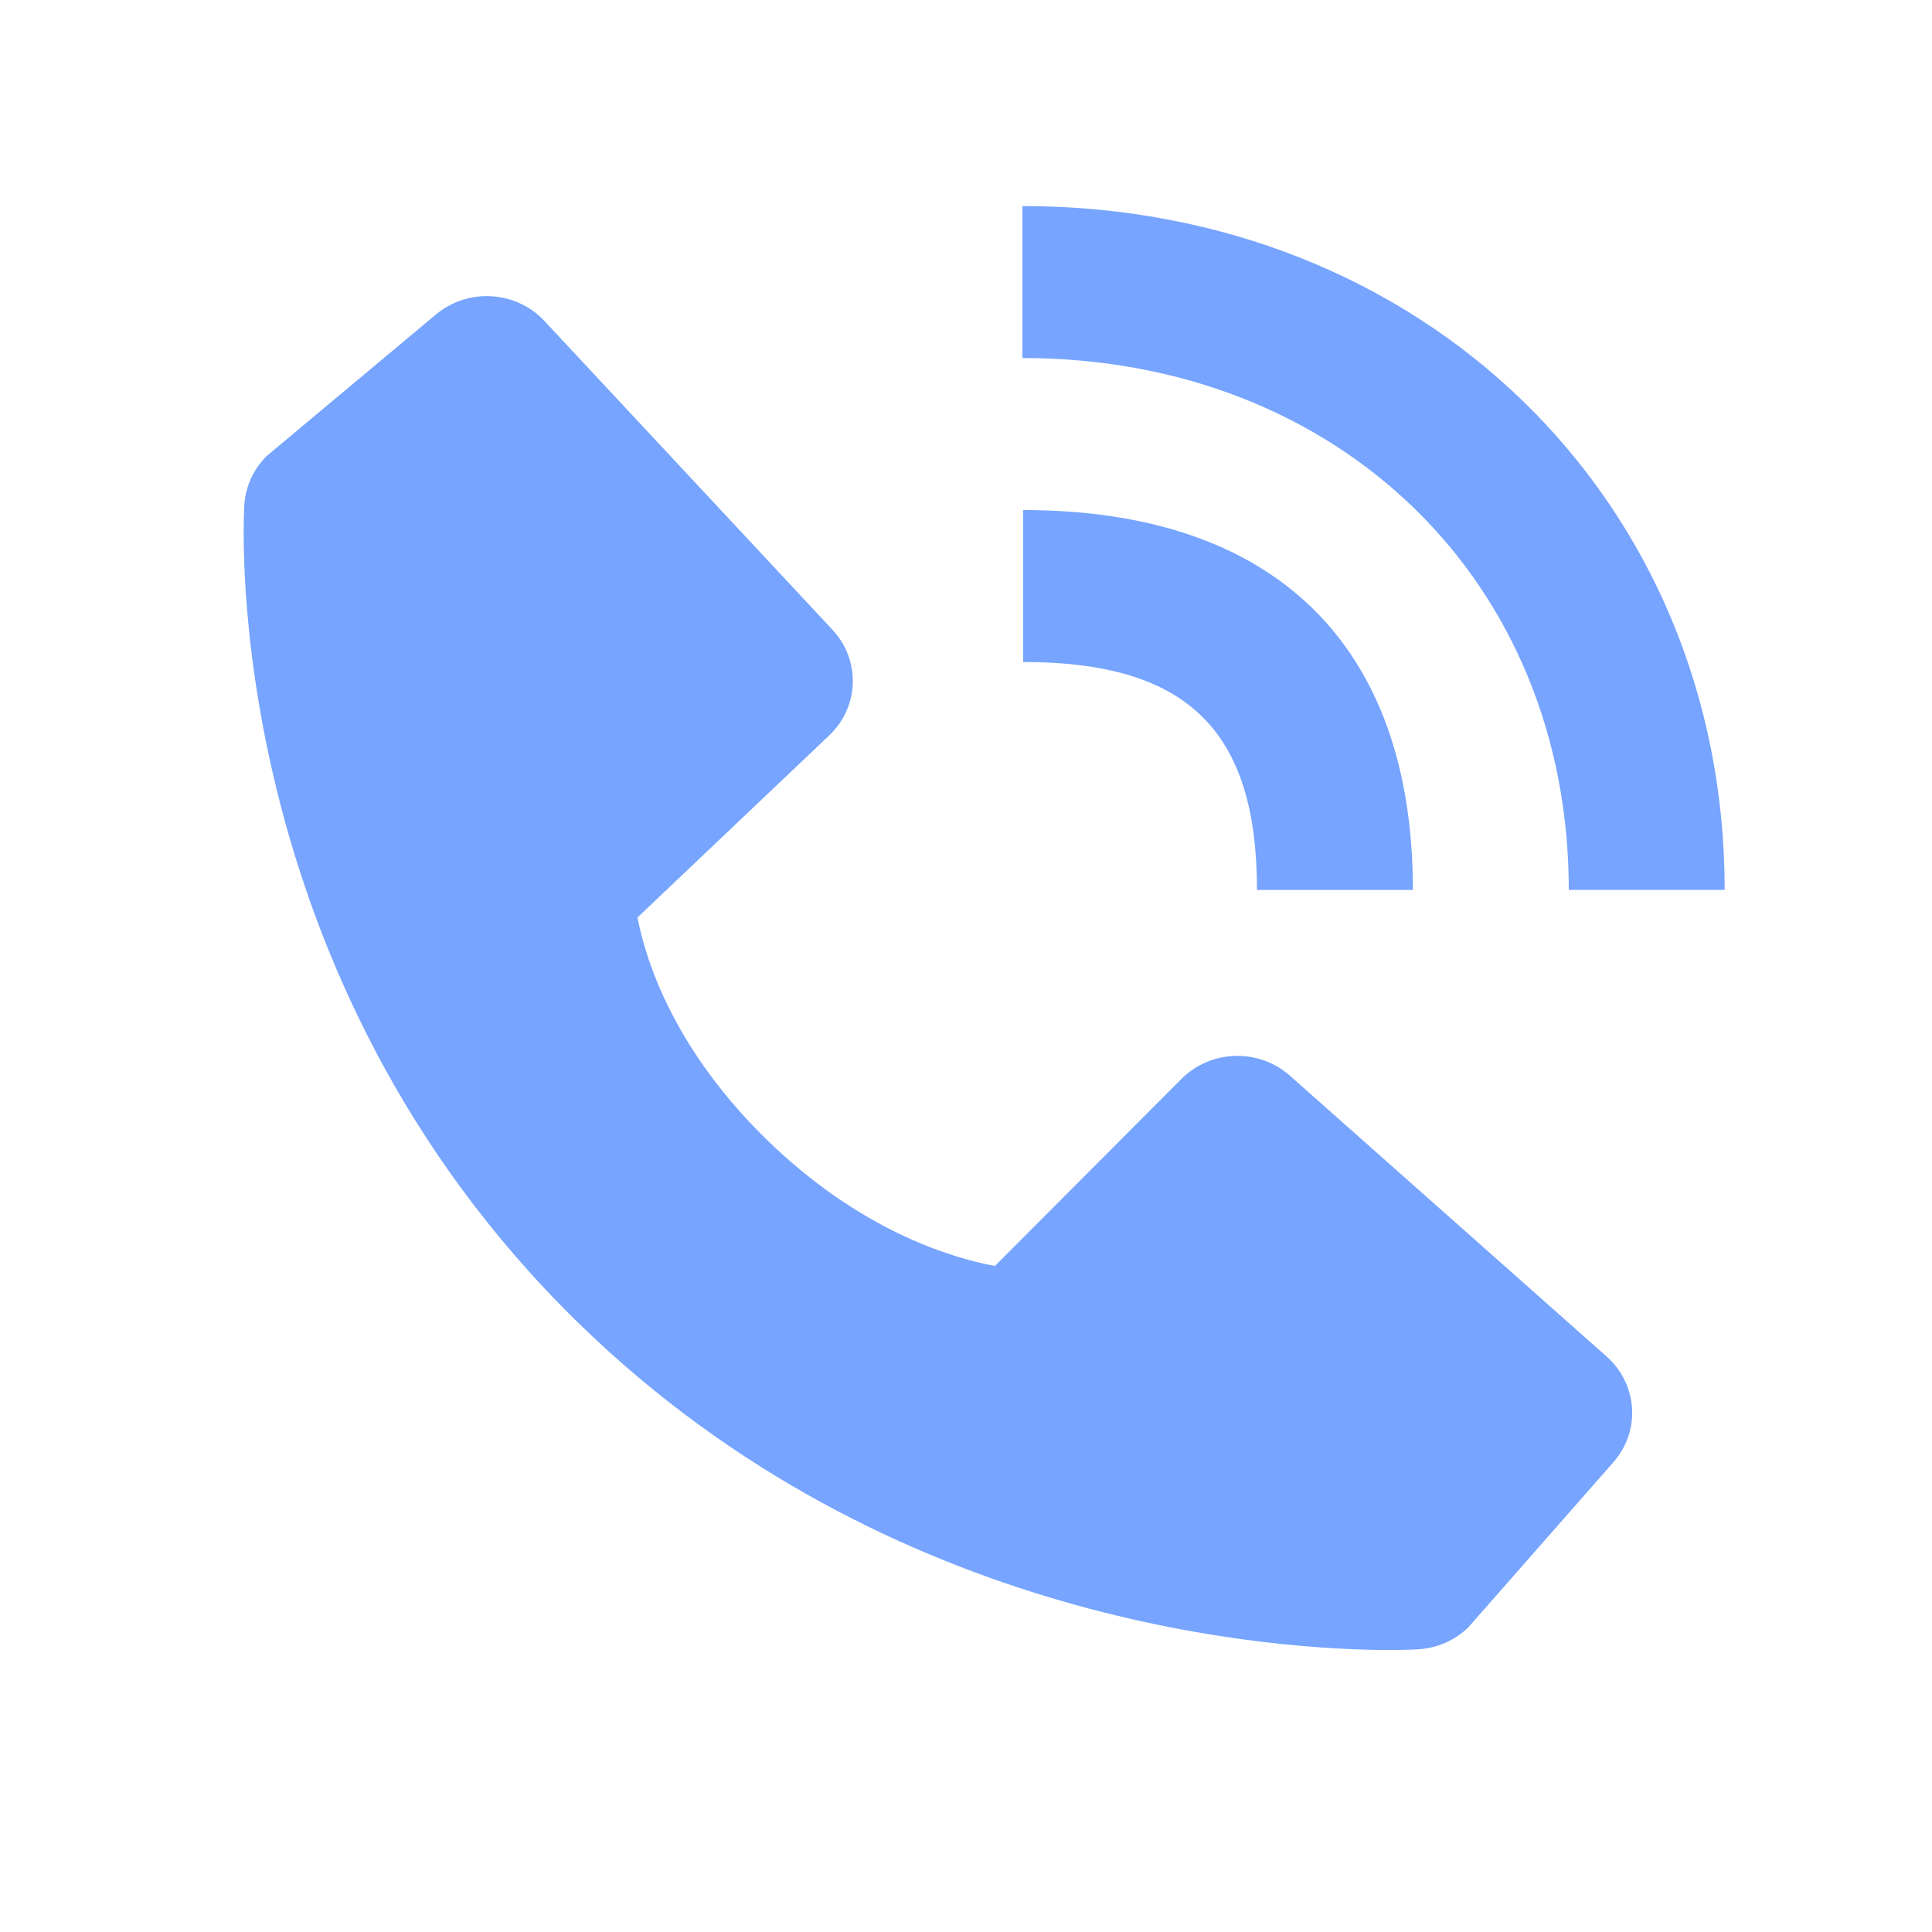 <svg width="26" height="26" viewBox="0 0 26 26" fill="none" xmlns="http://www.w3.org/2000/svg">
<path d="M21.112 11.976H23.21C23.21 6.73 19.147 2.773 13.759 2.773V4.818C18.02 4.818 21.112 7.828 21.112 11.976Z" fill="#76A4FF"/>
<path d="M13.769 8.909C15.975 8.909 16.916 9.826 16.916 11.977H19.014C19.014 8.679 17.152 6.864 13.769 6.864V8.909ZM17.359 14.476C17.157 14.297 16.892 14.202 16.62 14.21C16.348 14.218 16.089 14.329 15.899 14.52L13.389 17.037C12.785 16.924 11.57 16.555 10.32 15.339C9.07 14.119 8.691 12.931 8.579 12.347L11.158 9.898C11.354 9.713 11.468 9.461 11.476 9.196C11.485 8.93 11.387 8.672 11.203 8.475L7.327 4.32C7.144 4.123 6.889 4.004 6.616 3.987C6.344 3.97 6.076 4.058 5.868 4.231L3.592 6.134C3.411 6.312 3.303 6.548 3.288 6.798C3.272 7.054 2.972 13.111 7.789 17.809C11.991 21.905 17.255 22.205 18.704 22.205C18.916 22.205 19.046 22.198 19.081 22.196C19.337 22.182 19.58 22.076 19.761 21.899L21.712 19.678C21.89 19.477 21.98 19.215 21.963 18.949C21.946 18.684 21.823 18.435 21.622 18.256L17.359 14.476Z" fill="#76A4FF"/>
</svg>
